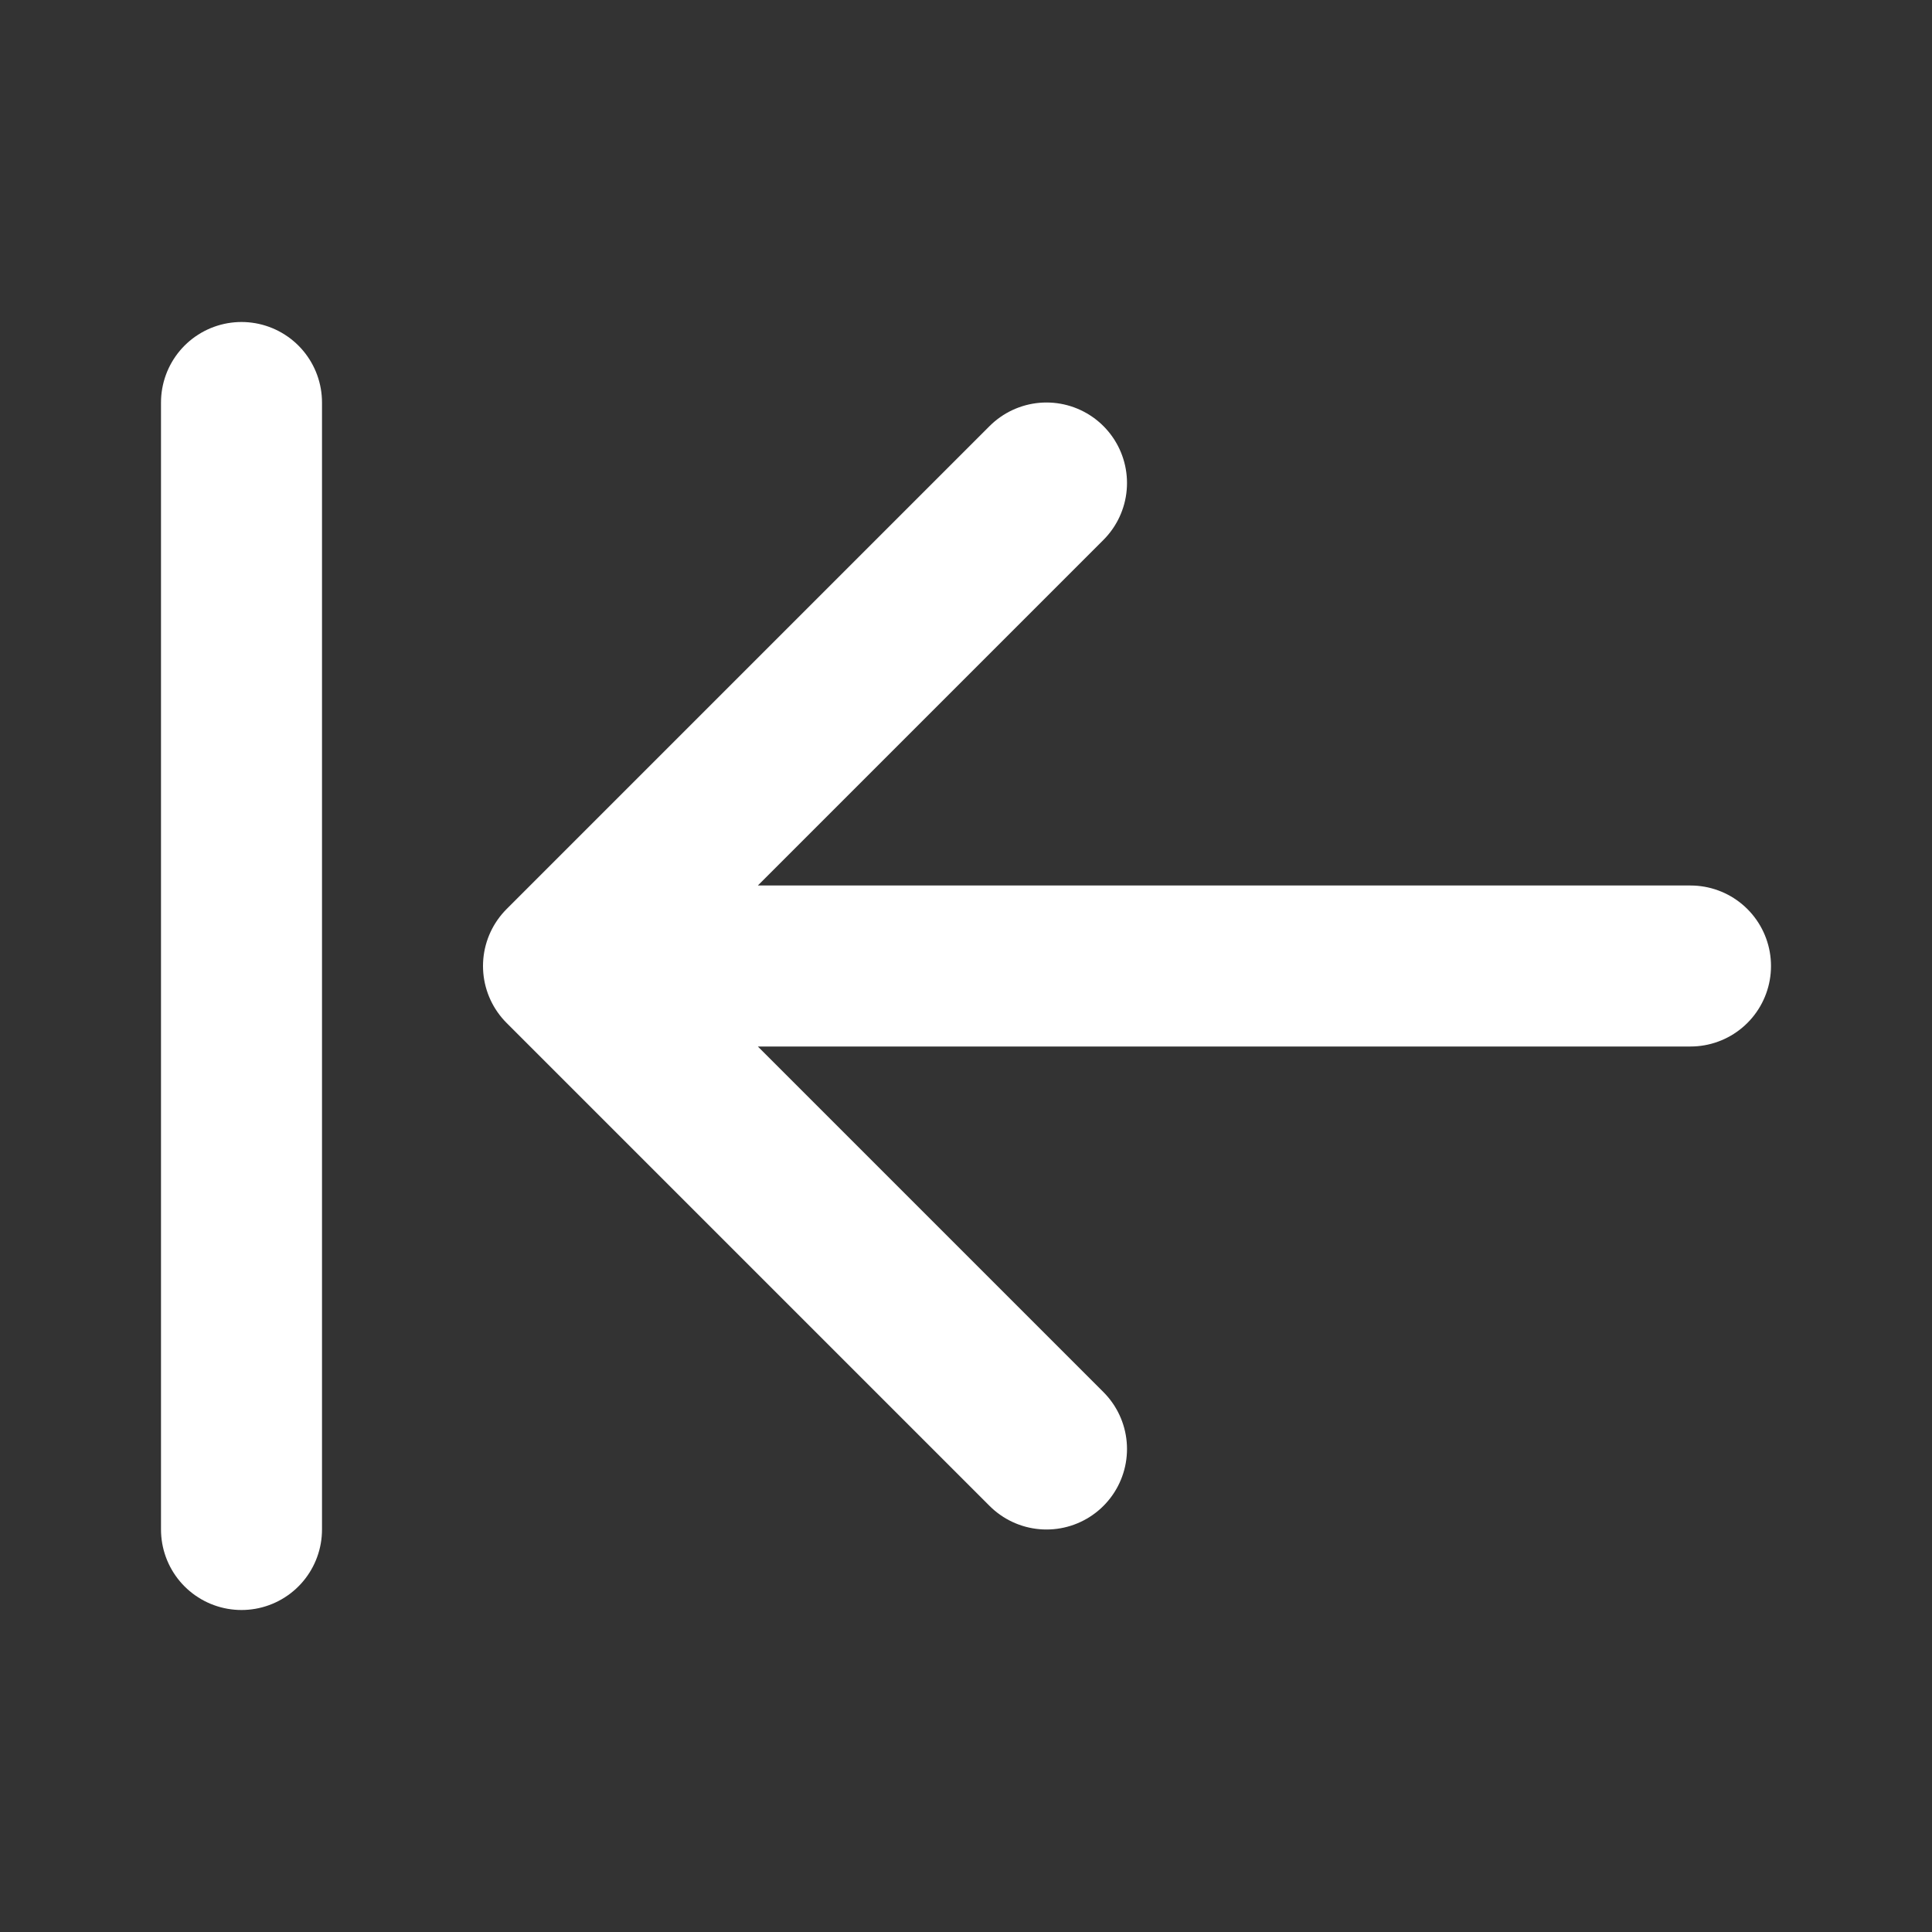 <svg width="24" height="24" viewBox="0 0 24 24" fill="none" xmlns="http://www.w3.org/2000/svg">
<rect x="0" y="0" width="24" height="24" fill="#333333" stroke="none"/>
<path d="M3 19V5M13 6L7 12M7 12L13 18M7 12H21" stroke="white" stroke-width="2" stroke-linecap="round" stroke-linejoin="round"/>
</svg>
